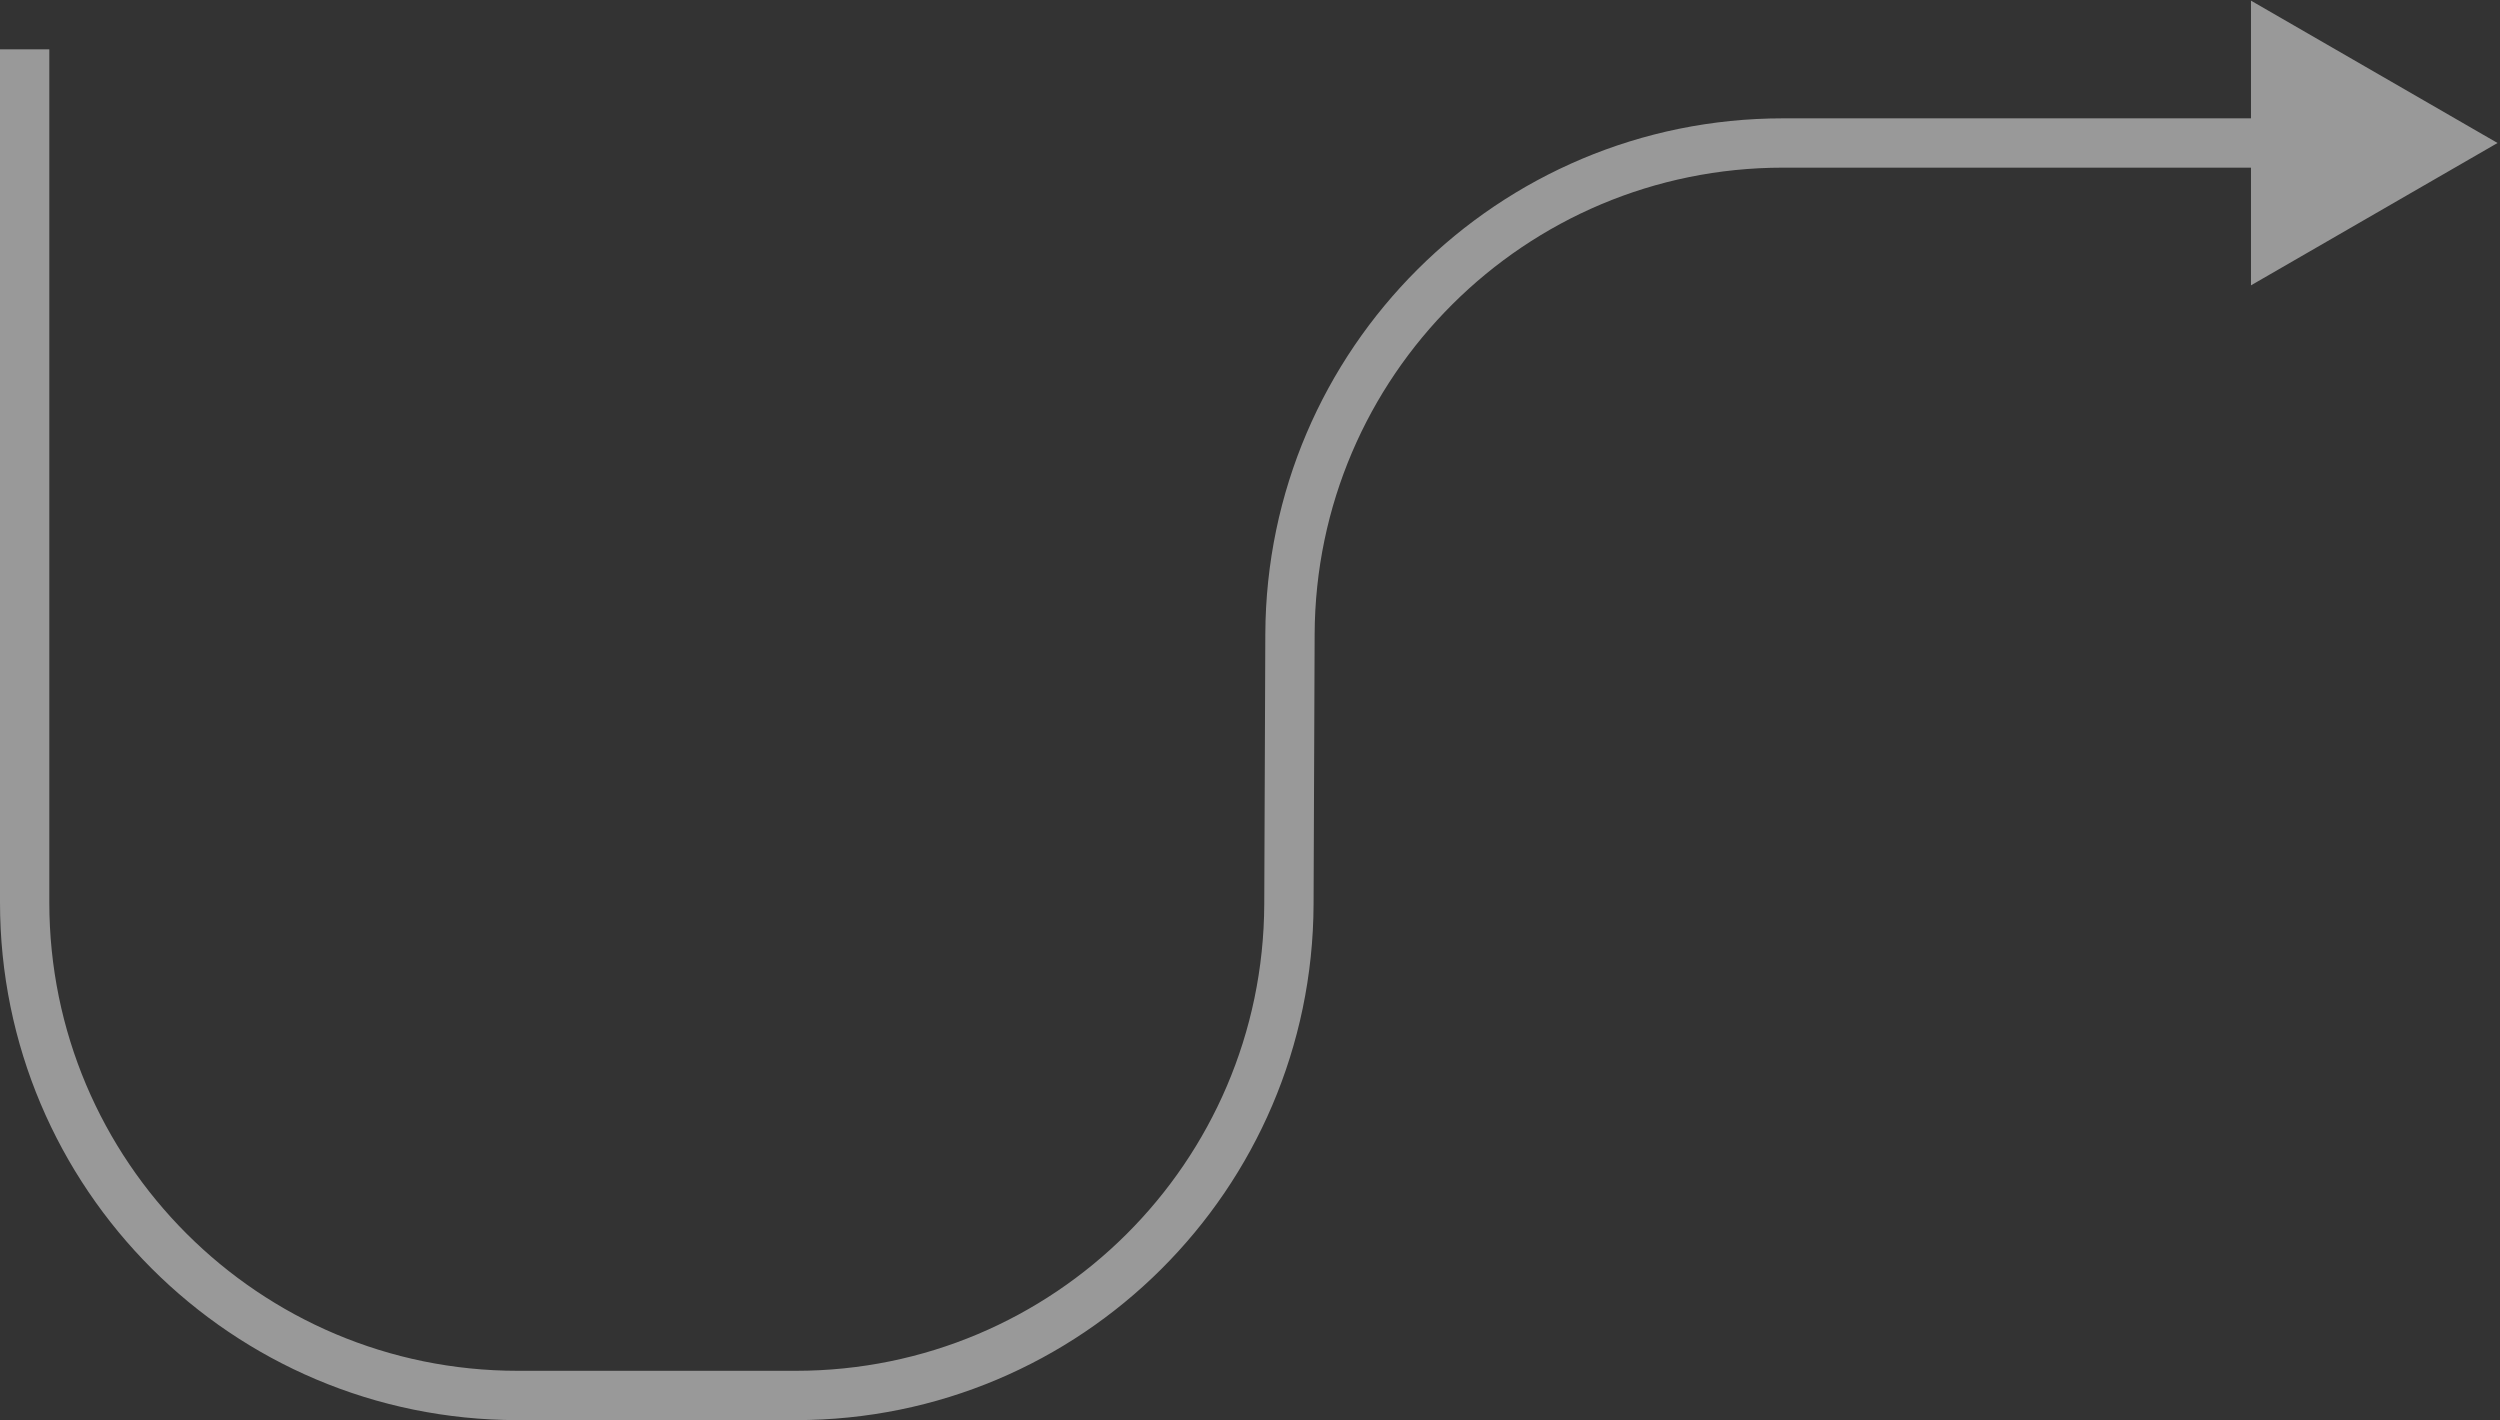<svg width="507" height="288" viewBox="0 0 507 288" fill="none" xmlns="http://www.w3.org/2000/svg">
<rect x="0" y="0" width="507" height="288" fill="#333333" stroke="none"/>
<path d="M261.392 183.393L256.392 183.373L261.392 183.393ZM261.608 128.605L266.608 128.625L261.608 128.605ZM506.5 28.999L456.5 0.132V57.867L506.5 28.999ZM0 10V182.999H10V10H0ZM105 287.999H161.393V277.999H105V287.999ZM266.392 183.412L266.608 128.625L256.608 128.586L256.392 183.373L266.392 183.412ZM361.607 33.999H461.5V23.999H361.607V33.999ZM266.608 128.625C266.814 76.304 309.286 33.999 361.607 33.999V23.999C303.779 23.999 256.836 70.758 256.608 128.586L266.608 128.625ZM161.393 287.999C219.221 287.999 266.164 241.241 266.392 183.412L256.392 183.373C256.186 235.694 213.714 277.999 161.393 277.999V287.999ZM0 182.999C0 240.989 47.01 287.999 105 287.999V277.999C52.533 277.999 10 235.466 10 182.999H0Z" fill="white" fill-opacity="0.5"/>
</svg>
